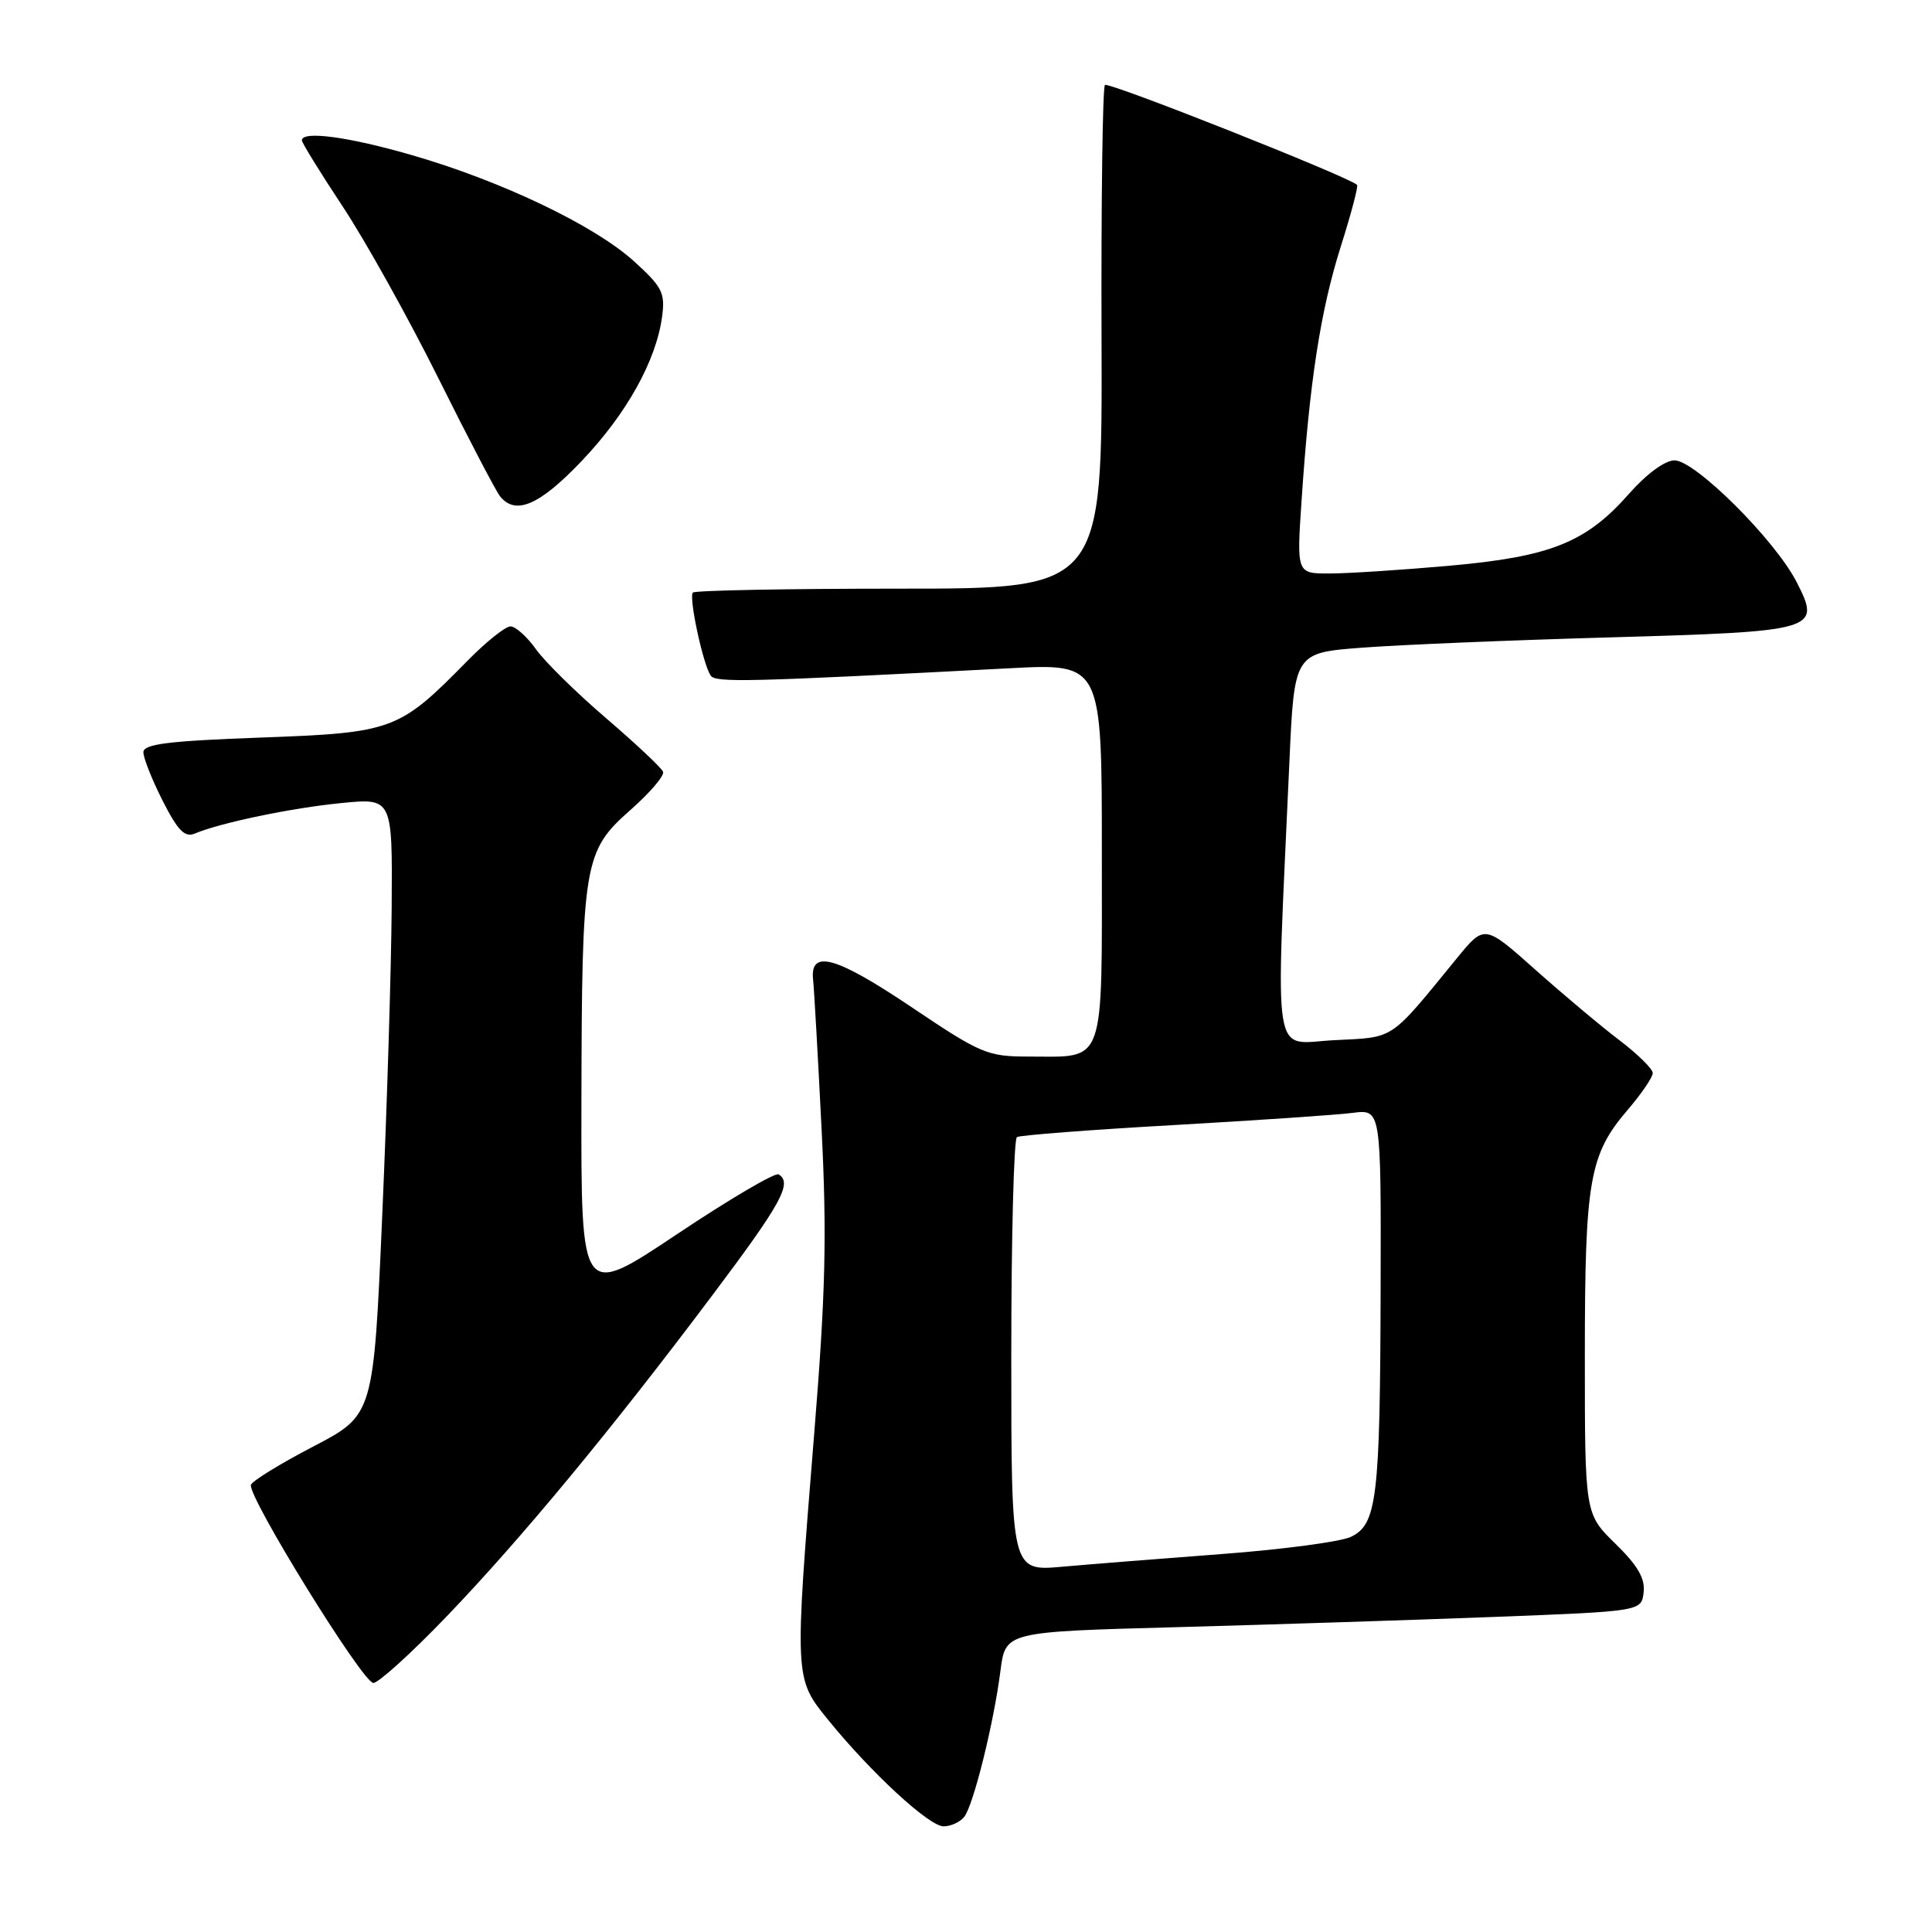 <?xml version="1.0" encoding="UTF-8" standalone="no"?>
<!DOCTYPE svg PUBLIC "-//W3C//DTD SVG 1.1//EN" "http://www.w3.org/Graphics/SVG/1.1/DTD/svg11.dtd" >
<svg xmlns="http://www.w3.org/2000/svg" xmlns:xlink="http://www.w3.org/1999/xlink" version="1.1" viewBox="0 0 256 256">
 <g >
 <path fill="currentColor"
d=" M 127.76 240.75 C 128.98 239.22 131.68 228.35 132.57 221.36 C 133.23 216.22 133.23 216.22 155.86 215.61 C 168.31 215.27 187.28 214.66 198.00 214.25 C 217.50 213.50 217.50 213.50 217.79 210.99 C 218.01 209.16 217.00 207.43 214.04 204.54 C 210.00 200.59 210.00 200.59 210.00 179.66 C 210.00 156.39 210.59 153.01 215.66 147.08 C 217.50 144.94 219.00 142.73 219.00 142.19 C 219.00 141.64 217.02 139.69 214.60 137.85 C 212.17 136.01 207.16 131.80 203.45 128.50 C 196.71 122.50 196.71 122.50 193.10 126.90 C 183.99 138.05 184.93 137.41 176.78 137.83 C 168.44 138.25 169.02 141.79 170.85 101.00 C 171.50 86.50 171.50 86.50 180.50 85.82 C 185.45 85.44 200.17 84.83 213.21 84.46 C 240.84 83.67 241.33 83.52 238.07 77.14 C 235.23 71.57 224.62 61.00 221.88 61.00 C 220.62 61.00 218.17 62.80 215.86 65.42 C 210.16 71.90 205.47 73.77 191.99 74.97 C 185.67 75.53 178.55 75.99 176.16 75.99 C 171.81 76.00 171.81 76.00 172.47 66.25 C 173.52 50.58 174.97 41.19 177.64 32.73 C 179.02 28.38 180.00 24.67 179.82 24.50 C 178.71 23.42 146.87 10.80 146.41 11.26 C 146.10 11.57 145.90 26.71 145.96 44.91 C 146.07 78.00 146.07 78.00 119.20 78.00 C 104.42 78.00 92.10 78.23 91.81 78.52 C 91.24 79.10 93.12 87.92 94.16 89.51 C 94.79 90.47 98.79 90.38 133.75 88.55 C 146.00 87.90 146.00 87.90 146.00 112.92 C 146.00 141.64 146.58 140.00 136.33 140.00 C 130.84 140.00 130.00 139.65 120.75 133.43 C 110.75 126.71 107.30 125.75 107.74 129.81 C 107.87 131.03 108.38 139.91 108.86 149.54 C 109.58 163.69 109.39 171.42 107.90 189.78 C 105.25 222.56 105.24 222.35 109.74 227.90 C 115.47 234.95 123.12 242.00 125.03 242.00 C 125.98 242.00 127.21 241.44 127.76 240.75 Z  M 59.12 214.25 C 68.99 203.98 80.94 189.54 94.36 171.67 C 103.57 159.42 105.03 156.75 103.17 155.61 C 102.72 155.33 96.64 158.90 89.67 163.56 C 77.00 172.02 77.00 172.02 77.04 146.26 C 77.10 114.31 77.35 112.79 83.52 107.34 C 86.11 105.06 88.07 102.77 87.86 102.26 C 87.66 101.75 84.28 98.57 80.34 95.19 C 76.40 91.82 72.21 87.70 71.02 86.03 C 69.83 84.36 68.31 83.00 67.64 83.00 C 66.97 83.00 64.42 85.04 61.97 87.53 C 52.86 96.81 52.11 97.09 34.58 97.73 C 22.26 98.18 19.00 98.59 19.00 99.68 C 19.00 100.44 20.15 103.34 21.56 106.12 C 23.56 110.06 24.49 111.01 25.81 110.45 C 29.21 109.02 38.61 107.06 45.22 106.41 C 52.00 105.74 52.00 105.74 51.90 120.12 C 51.85 128.03 51.29 146.43 50.65 161.00 C 49.50 187.50 49.50 187.50 41.53 191.66 C 37.15 193.94 33.42 196.23 33.25 196.75 C 32.76 198.21 48.07 223.00 49.47 223.00 C 50.15 223.00 54.50 219.06 59.12 214.25 Z  M 77.07 61.09 C 83.03 54.83 86.94 47.81 87.73 41.96 C 88.16 38.80 87.75 38.01 83.95 34.57 C 78.73 29.86 66.46 23.99 54.63 20.57 C 46.23 18.13 40.00 17.29 40.00 18.60 C 40.00 18.92 42.43 22.86 45.40 27.35 C 48.37 31.83 54.05 42.02 58.03 50.00 C 62.00 57.98 65.70 65.06 66.25 65.75 C 68.30 68.33 71.48 66.96 77.07 61.09 Z  M 134.00 179.66 C 134.00 163.96 134.34 150.92 134.75 150.67 C 135.16 150.42 144.50 149.70 155.50 149.08 C 166.50 148.45 177.19 147.73 179.25 147.46 C 183.00 146.98 183.00 146.98 182.94 170.74 C 182.87 198.57 182.46 202.02 178.98 203.65 C 177.62 204.29 169.97 205.31 162.00 205.91 C 154.03 206.51 144.46 207.27 140.75 207.60 C 134.00 208.20 134.00 208.20 134.00 179.66 Z "/>
</g>
</svg>